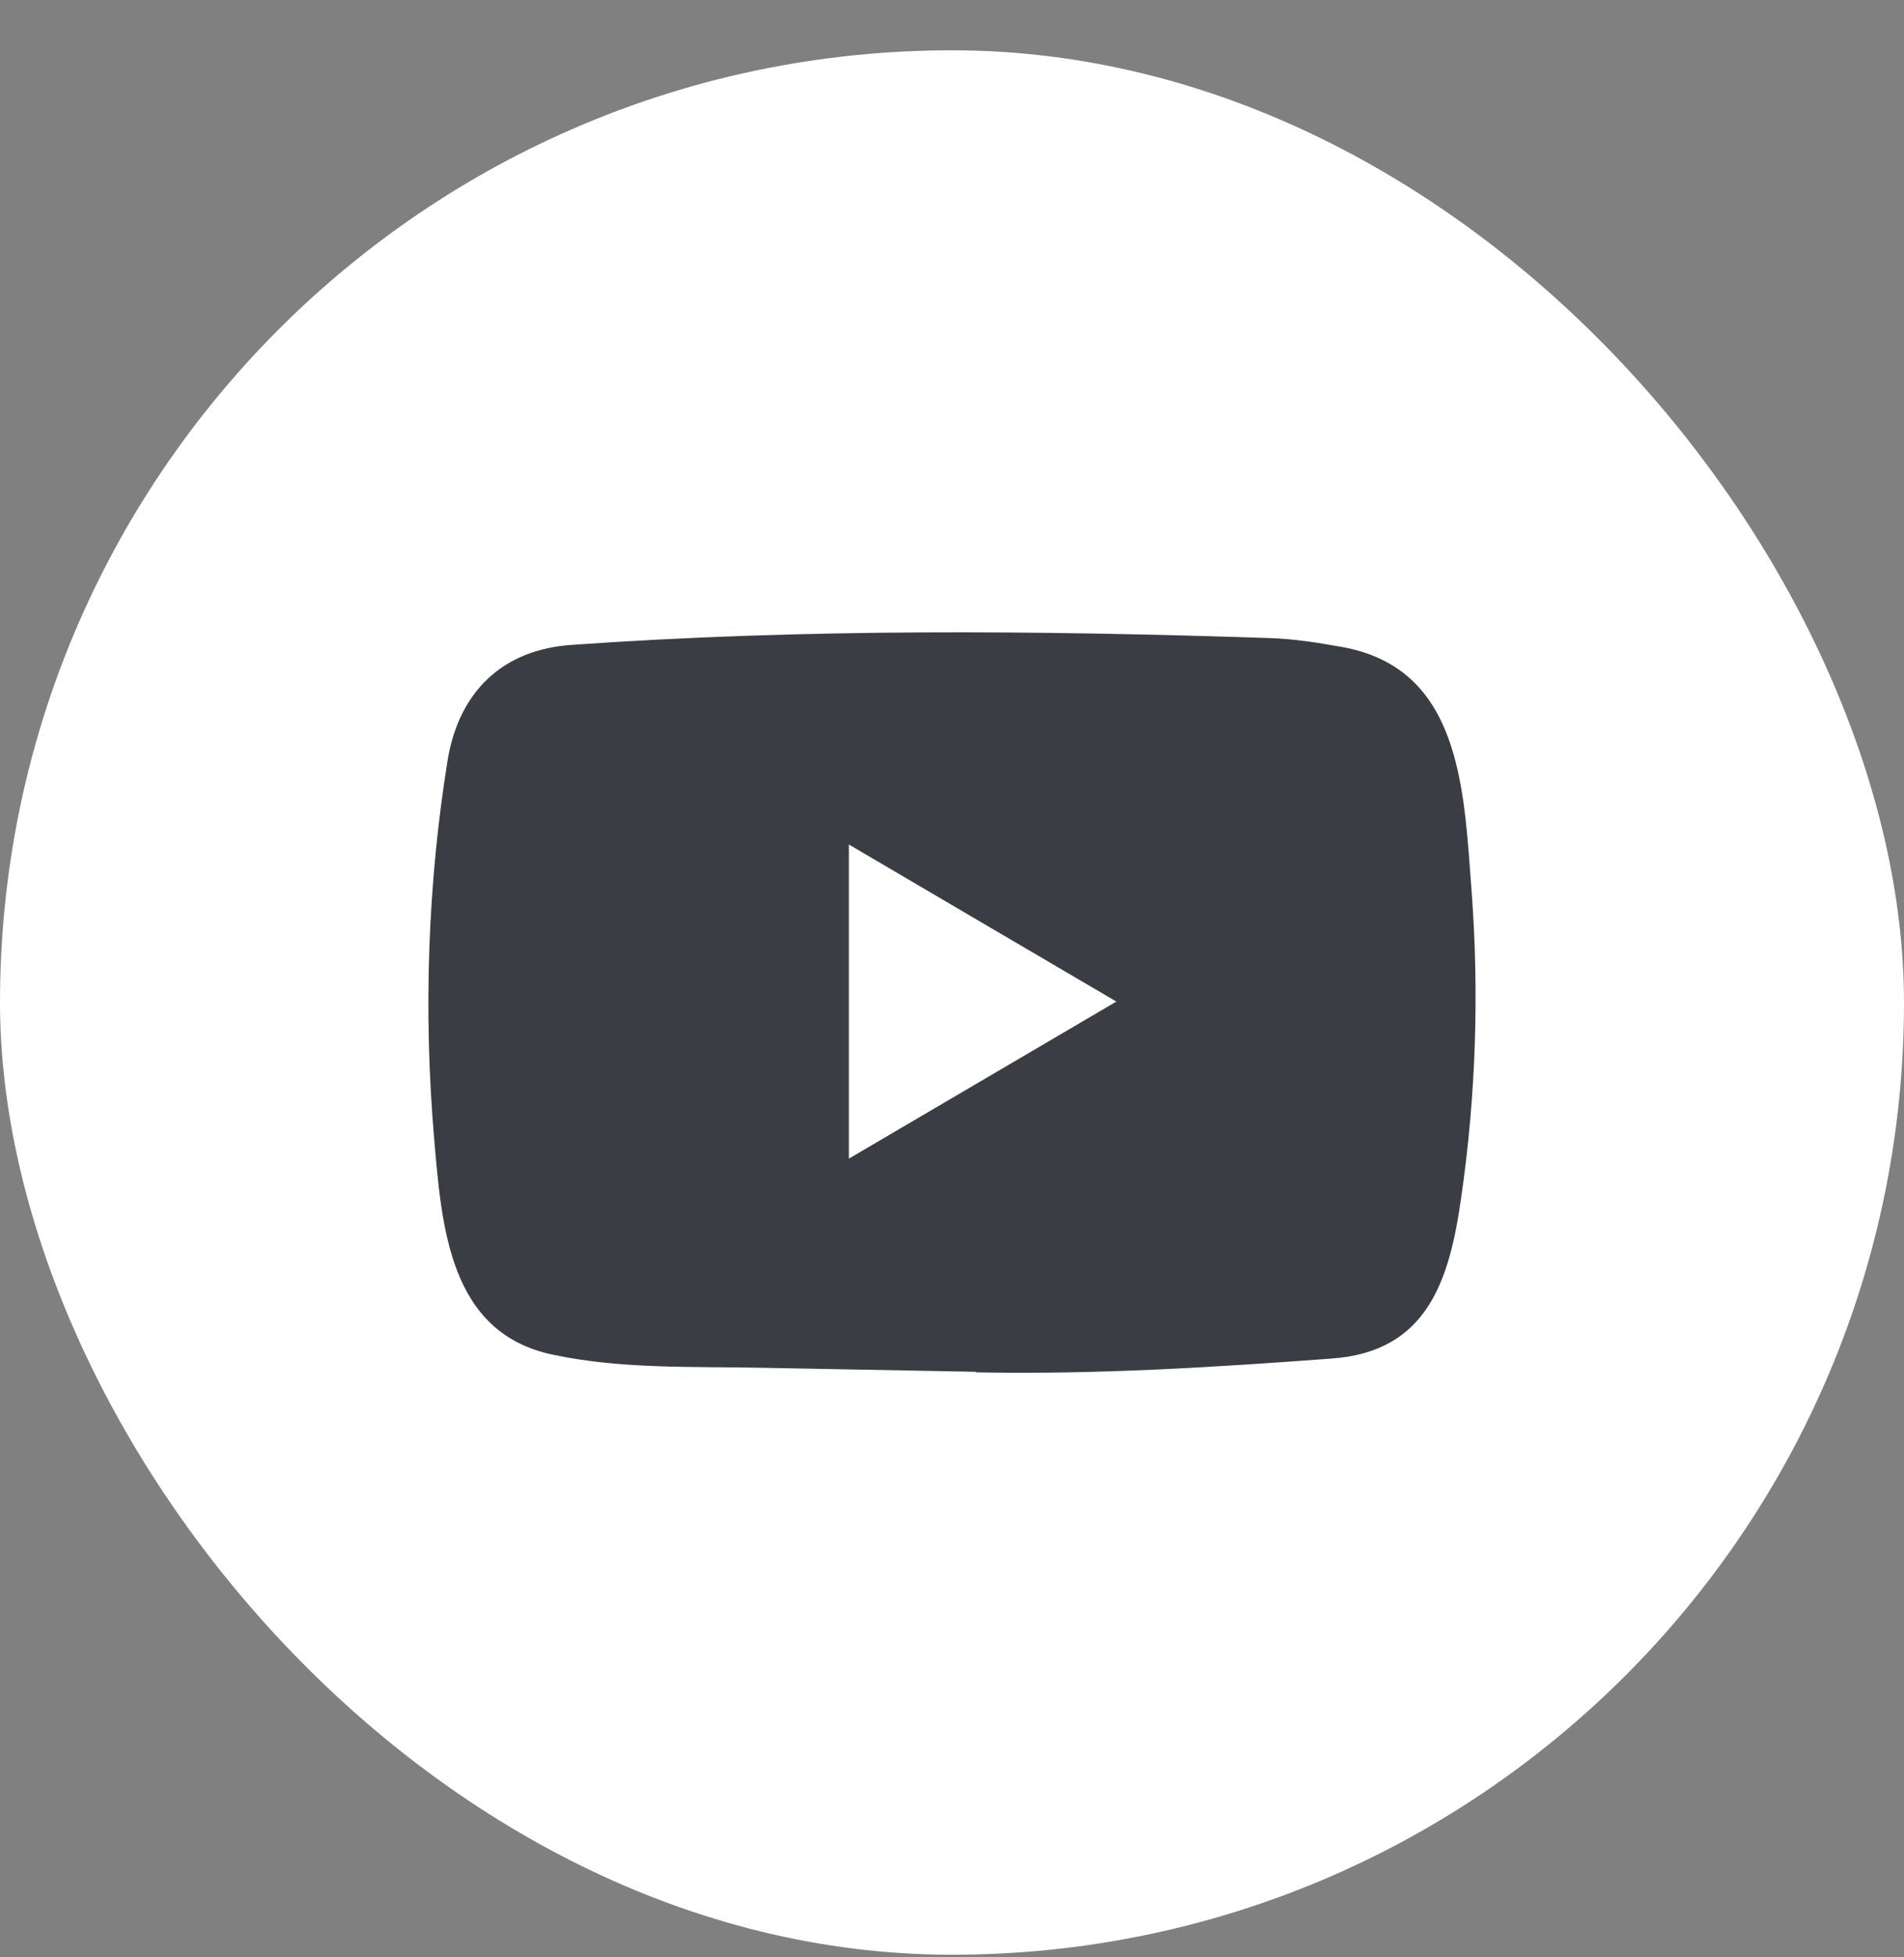 <svg width="36" height="37" viewBox="0 0 36 37" fill="none" xmlns="http://www.w3.org/2000/svg">
<rect x="0" y="0" width="36" height="37" fill="#808080" stroke="none"/>
<rect y="0.951" width="36" height="36" rx="18" fill="white"/>
<path d="M18.438 25.931L14.376 25.855C13.061 25.829 11.742 25.882 10.453 25.608C8.491 25.198 8.352 23.19 8.207 21.506C8.007 19.138 8.084 16.727 8.462 14.379C8.676 13.062 9.516 12.276 10.815 12.19C15.2 11.88 19.615 11.916 23.99 12.061C24.452 12.075 24.918 12.147 25.373 12.23C27.623 12.633 27.677 14.908 27.823 16.823C27.969 18.759 27.907 20.704 27.629 22.626C27.407 24.217 26.98 25.552 25.18 25.681C22.924 25.849 20.72 25.985 18.458 25.942C18.458 25.931 18.445 25.931 18.438 25.931ZM16.05 21.902C17.75 20.905 19.418 19.924 21.108 18.933C19.405 17.936 17.74 16.955 16.05 15.964V21.902Z" fill="#3A3D43"/>
</svg>
